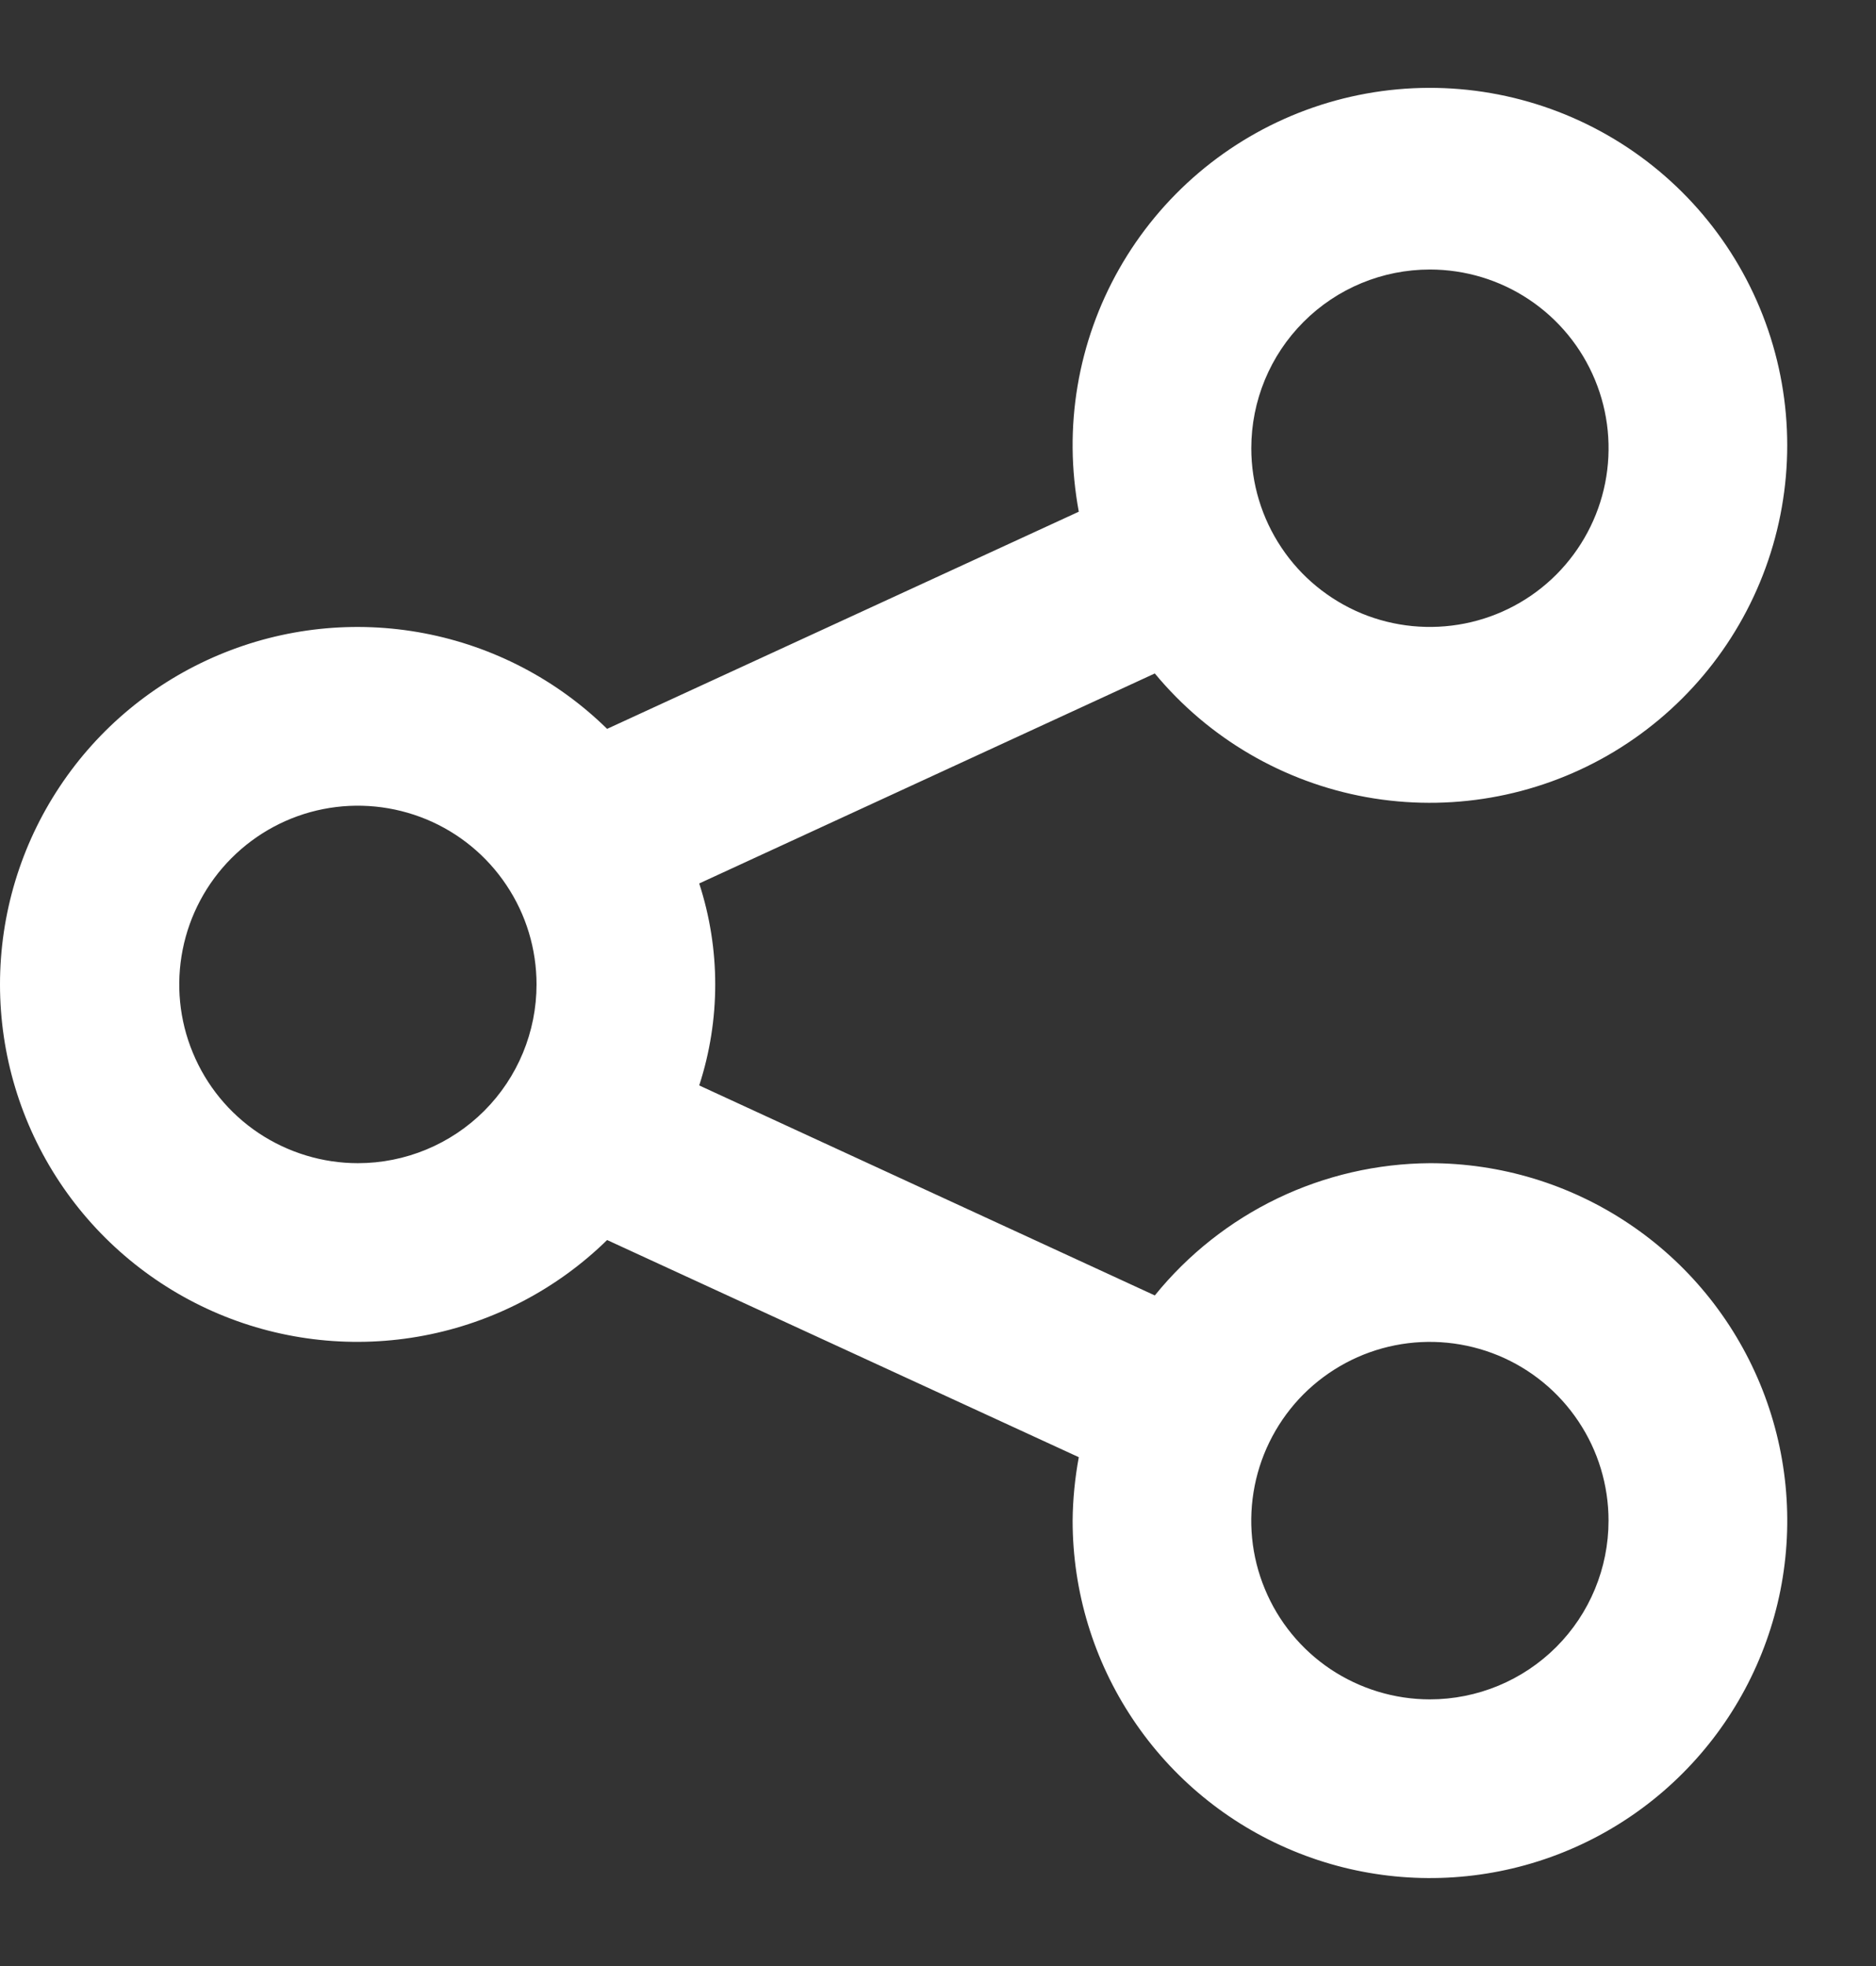 <svg width="21" height="22" viewBox="0 0 21 22" fill="none" xmlns="http://www.w3.org/2000/svg">
<rect x="0" y="0" width="21" height="22" fill="#333333" stroke="none"/>
<path d="M16.006 13.016C15.416 13.02 14.833 13.154 14.3 13.41C13.768 13.666 13.299 14.037 12.927 14.496L7.827 12.146C8.066 11.412 8.066 10.62 7.827 9.886L12.927 7.536C13.528 8.262 14.367 8.752 15.295 8.92C16.223 9.087 17.18 8.922 17.997 8.453C18.815 7.983 19.441 7.24 19.764 6.354C20.087 5.469 20.087 4.497 19.764 3.612C19.441 2.726 18.815 1.983 17.997 1.514C17.179 1.045 16.222 0.879 15.294 1.047C14.366 1.215 13.527 1.706 12.926 2.432C12.325 3.158 11.999 4.073 12.007 5.016C12.009 5.254 12.033 5.492 12.076 5.726L6.796 8.156C6.234 7.605 5.521 7.233 4.747 7.086C3.974 6.939 3.174 7.024 2.449 7.329C1.723 7.634 1.103 8.147 0.668 8.803C0.232 9.459 0 10.228 0 11.016C0 11.803 0.232 12.573 0.668 13.229C1.103 13.884 1.723 14.397 2.449 14.703C3.174 15.008 3.974 15.092 4.747 14.945C5.521 14.798 6.234 14.426 6.796 13.876L12.076 16.306C12.033 16.54 12.009 16.777 12.007 17.016C12.007 17.807 12.241 18.58 12.681 19.238C13.12 19.896 13.745 20.409 14.476 20.711C15.207 21.014 16.011 21.093 16.787 20.939C17.563 20.785 18.276 20.404 18.835 19.844C19.394 19.285 19.775 18.572 19.93 17.796C20.084 17.02 20.005 16.216 19.702 15.485C19.399 14.754 18.887 14.129 18.229 13.69C17.571 13.25 16.798 13.016 16.006 13.016ZM16.006 3.016C16.402 3.016 16.789 3.133 17.118 3.353C17.447 3.573 17.703 3.885 17.854 4.25C18.006 4.616 18.045 5.018 17.968 5.406C17.891 5.794 17.7 6.15 17.421 6.43C17.141 6.71 16.785 6.9 16.397 6.977C16.009 7.054 15.607 7.015 15.241 6.864C14.876 6.712 14.563 6.456 14.344 6.127C14.124 5.798 14.007 5.411 14.007 5.016C14.007 4.485 14.217 3.977 14.592 3.602C14.967 3.226 15.476 3.016 16.006 3.016ZM4.006 13.016C3.611 13.016 3.224 12.898 2.895 12.679C2.566 12.459 2.31 12.147 2.159 11.781C2.007 11.416 1.968 11.014 2.045 10.626C2.122 10.238 2.313 9.881 2.592 9.602C2.872 9.322 3.228 9.131 3.616 9.054C4.004 8.977 4.406 9.017 4.772 9.168C5.137 9.319 5.45 9.576 5.669 9.905C5.889 10.233 6.006 10.62 6.006 11.016C6.006 11.546 5.796 12.055 5.421 12.43C5.046 12.805 4.537 13.016 4.006 13.016ZM16.006 19.016C15.611 19.016 15.224 18.898 14.895 18.679C14.566 18.459 14.31 18.147 14.159 17.781C14.007 17.416 13.968 17.014 14.045 16.626C14.122 16.238 14.313 15.881 14.592 15.601C14.872 15.322 15.228 15.131 15.616 15.054C16.004 14.977 16.406 15.017 16.772 15.168C17.137 15.319 17.45 15.576 17.669 15.905C17.889 16.233 18.006 16.62 18.006 17.016C18.006 17.546 17.796 18.055 17.421 18.43C17.046 18.805 16.537 19.016 16.006 19.016Z" fill="white"/>
</svg>
